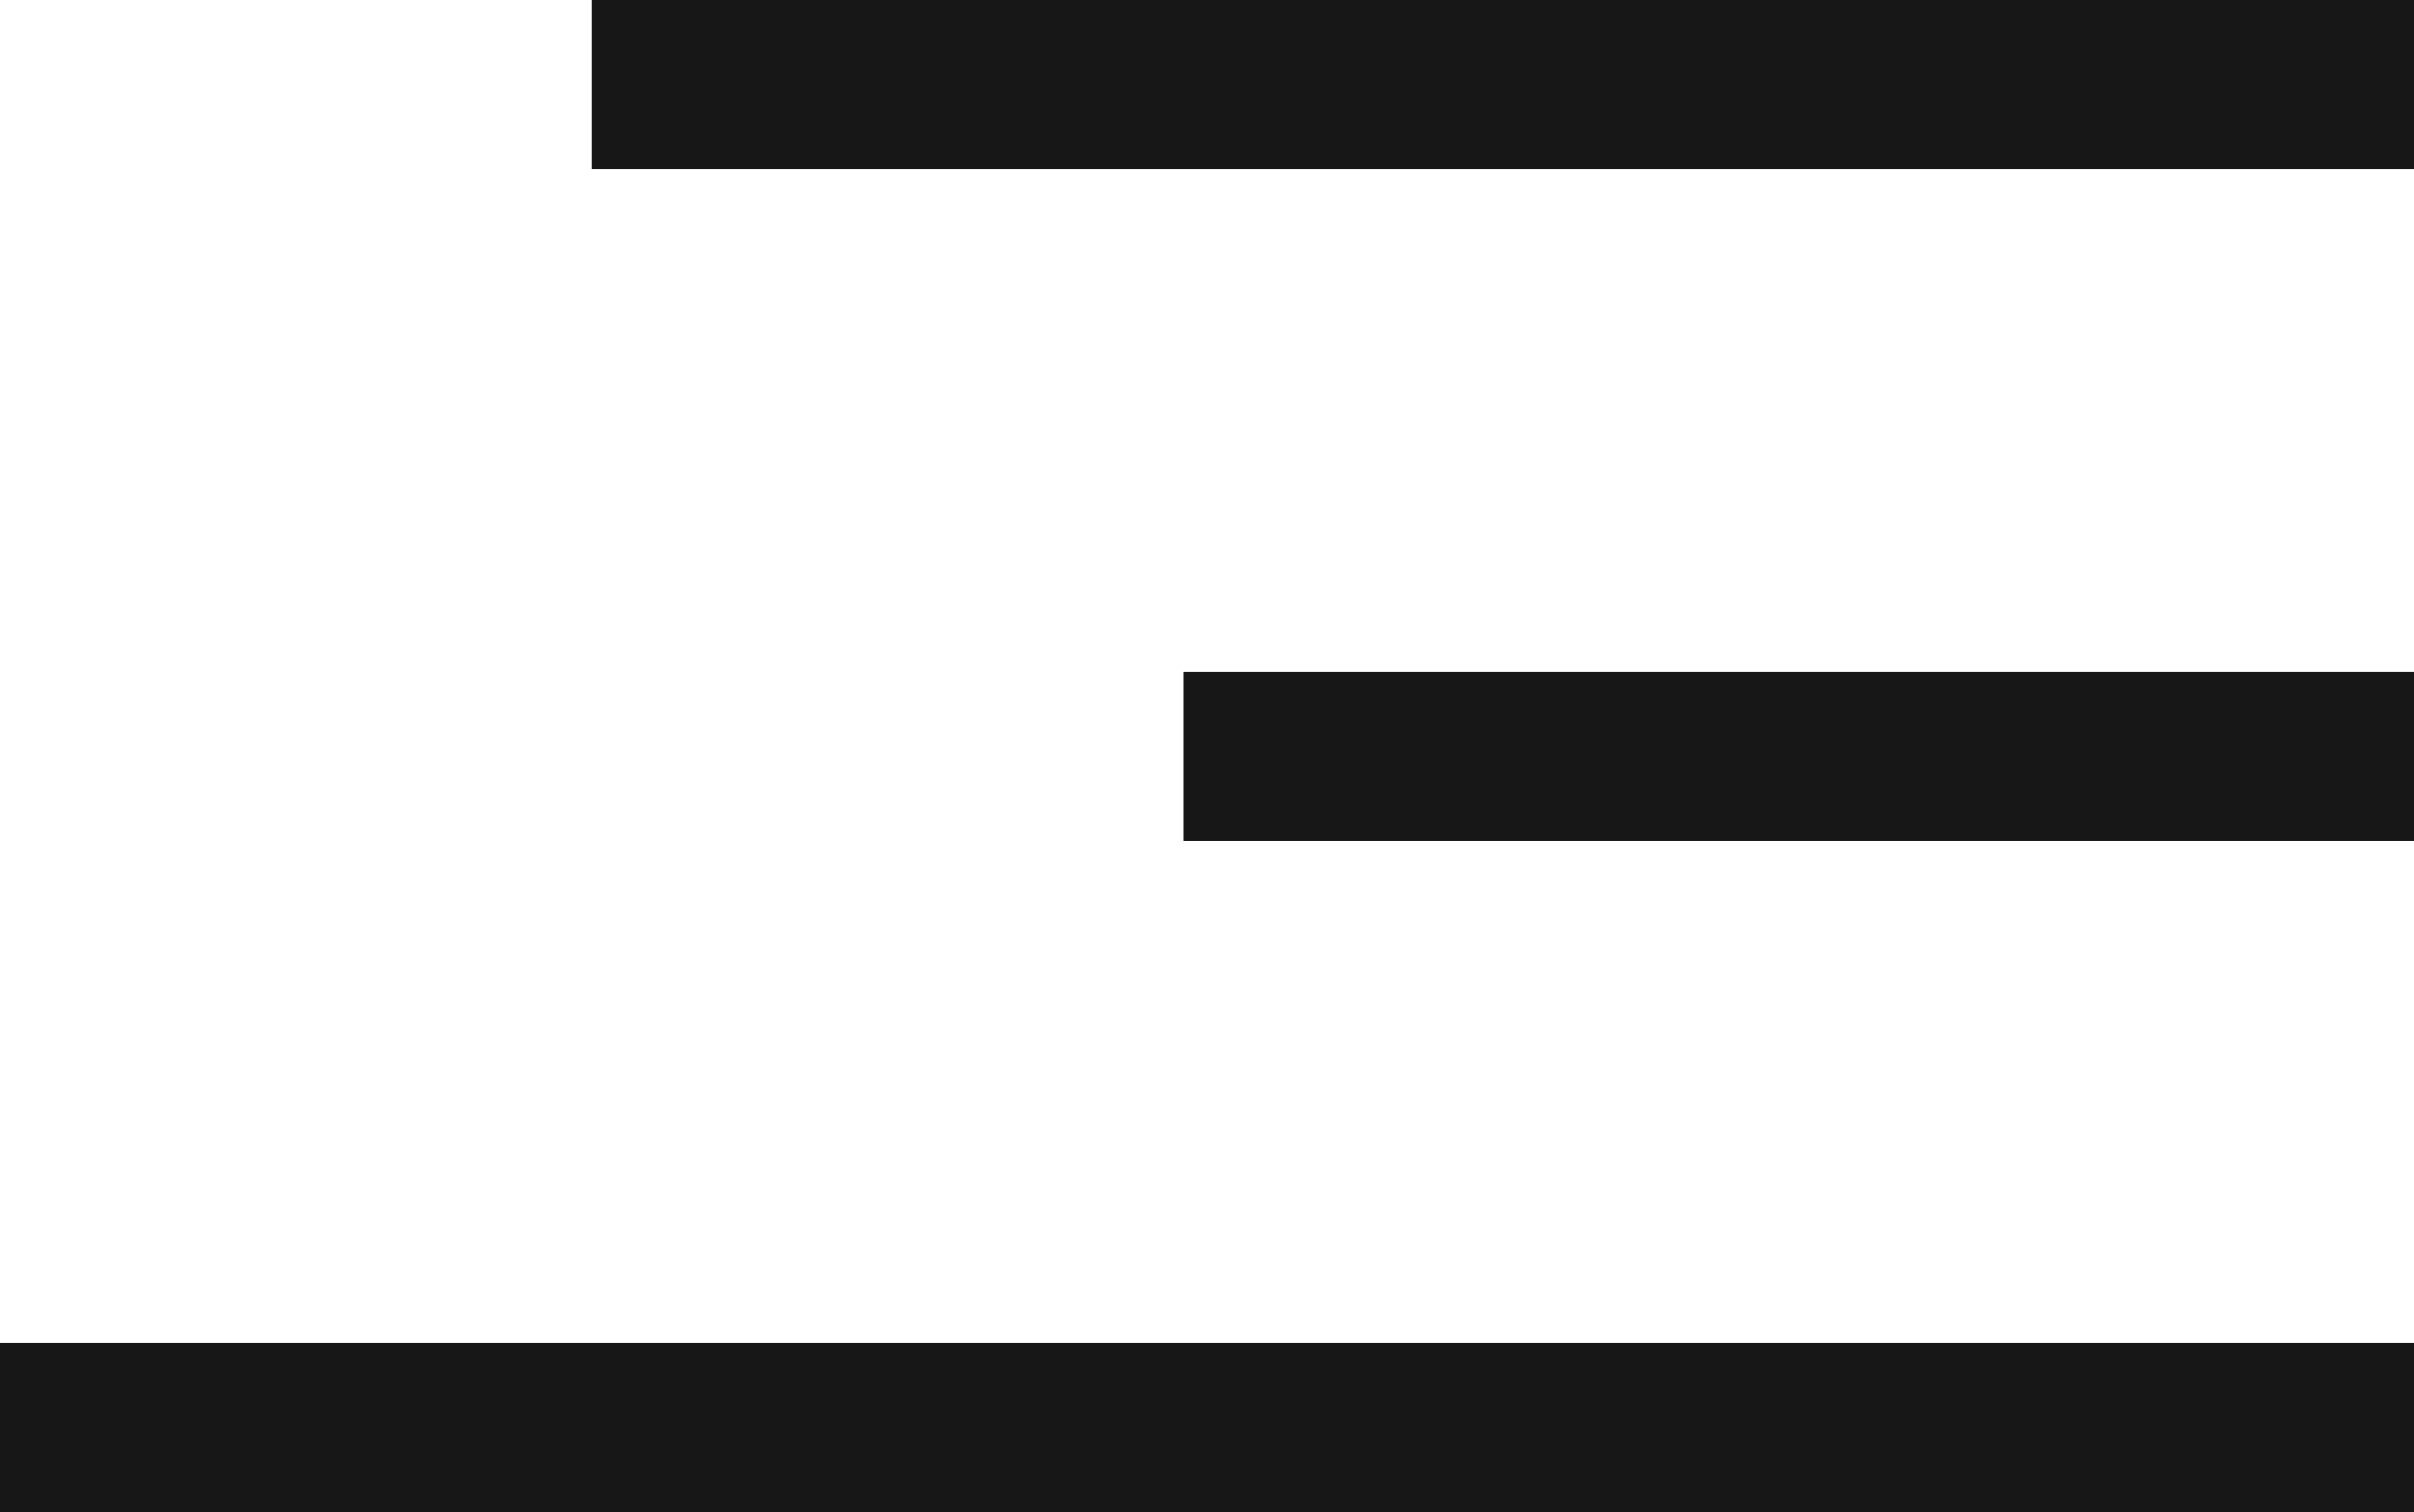 <svg xmlns="http://www.w3.org/2000/svg" width="28.56" height="17.89" viewBox="0 0 28.56 17.89">
  <g id="Menu" transform="translate(-9.72 -14)">
    <rect id="Rectangle_1" data-name="Rectangle 1" width="21.56" height="2" transform="translate(16.72 14)" fill="#171717"/>
    <rect id="Rectangle_2" data-name="Rectangle 2" width="14.56" height="2" transform="translate(23.72 21.95)" fill="#171717"/>
    <rect id="Rectangle_3" data-name="Rectangle 3" width="28.56" height="2" transform="translate(9.72 29.89)" fill="#171717"/>
  </g>
</svg>
